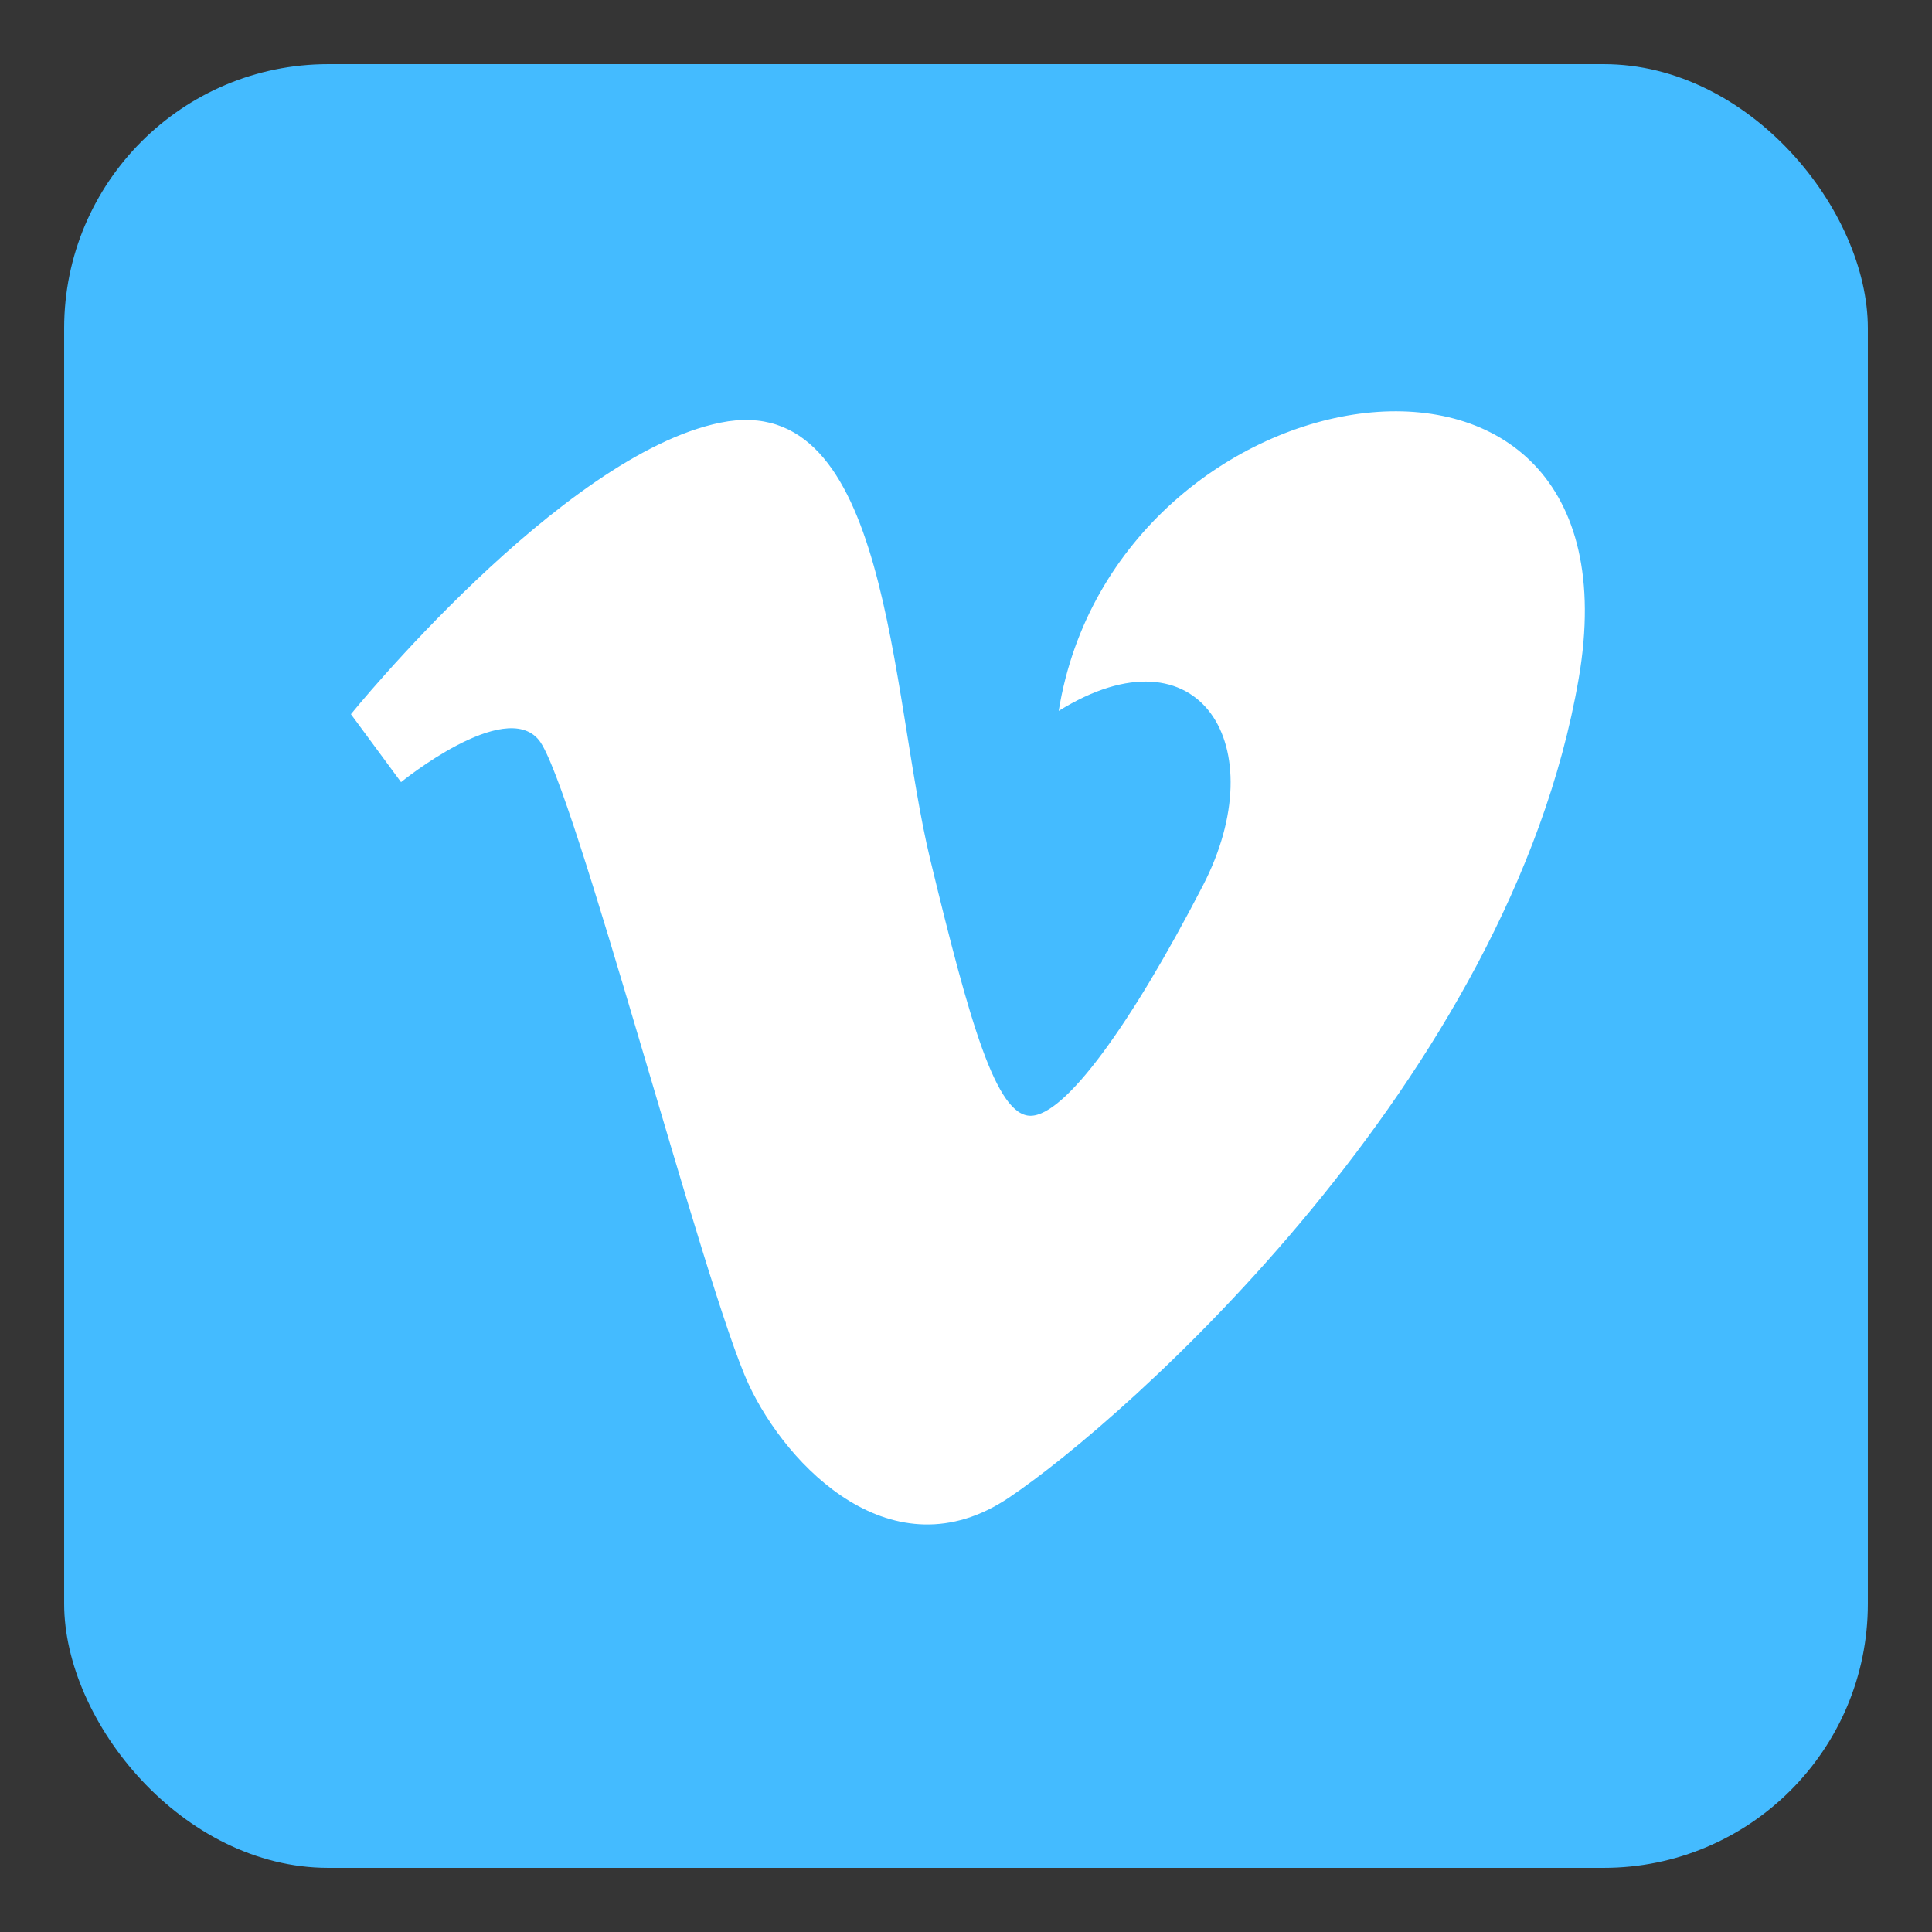 <?xml version="1.0" encoding="UTF-8"?>
<svg width="512px" height="512px" viewBox="0 0 512 512" version="1.1" xmlns="http://www.w3.org/2000/svg" xmlns:xlink="http://www.w3.org/1999/xlink">
    <rect x="0" y="0" width="512" height="512" fill="#333333" stroke="none"/>
    <!-- Generator: Sketch 60.1 (88133) - https://sketch.com -->
    <title>Icon512</title>
    <desc>Created with Sketch.</desc>
    <g id="Social-Icons" stroke="none" stroke-width="1" fill="none" fill-rule="evenodd">
        <g id="Icon512">
            <rect id="Rectangle" fill-opacity="0.01" fill="#FFFFFF" x="0" y="0" width="512" height="512"></rect>
            <g id="vimeo" transform="translate(17, 17)" fill-rule="nonzero">
                <rect id="rect2989" fill="#44BBFF" transform="translate(239, 239) rotate(180) translate(-239, -239) " x="0" y="0" width="478" height="478" rx="70"></rect>
                <path d="M125.802,179.115 C134.931,190.275 169.786,325.037 181.421,349.897 C191.576,371.698 219.587,400.52 250.305,379.937 C281.006,359.354 383.098,269.234 401.373,162.808 C419.632,56.416 278.518,78.703 263.57,171.396 C300.929,148.206 320.871,180.819 301.753,217.743 C282.67,254.632 265.234,278.691 256.103,278.691 C246.991,278.691 239.98,254.005 229.539,210.858 C218.745,166.251 218.812,85.9 173.937,95.01 C131.618,103.597 76,172.266 76,172.266 L89.282,190.275 C89.282,190.275 116.672,167.952 125.802,179.115 Z" id="Oval-1" fill="#FFFFFF"></path>
            </g>
        </g>
    </g>
</svg>